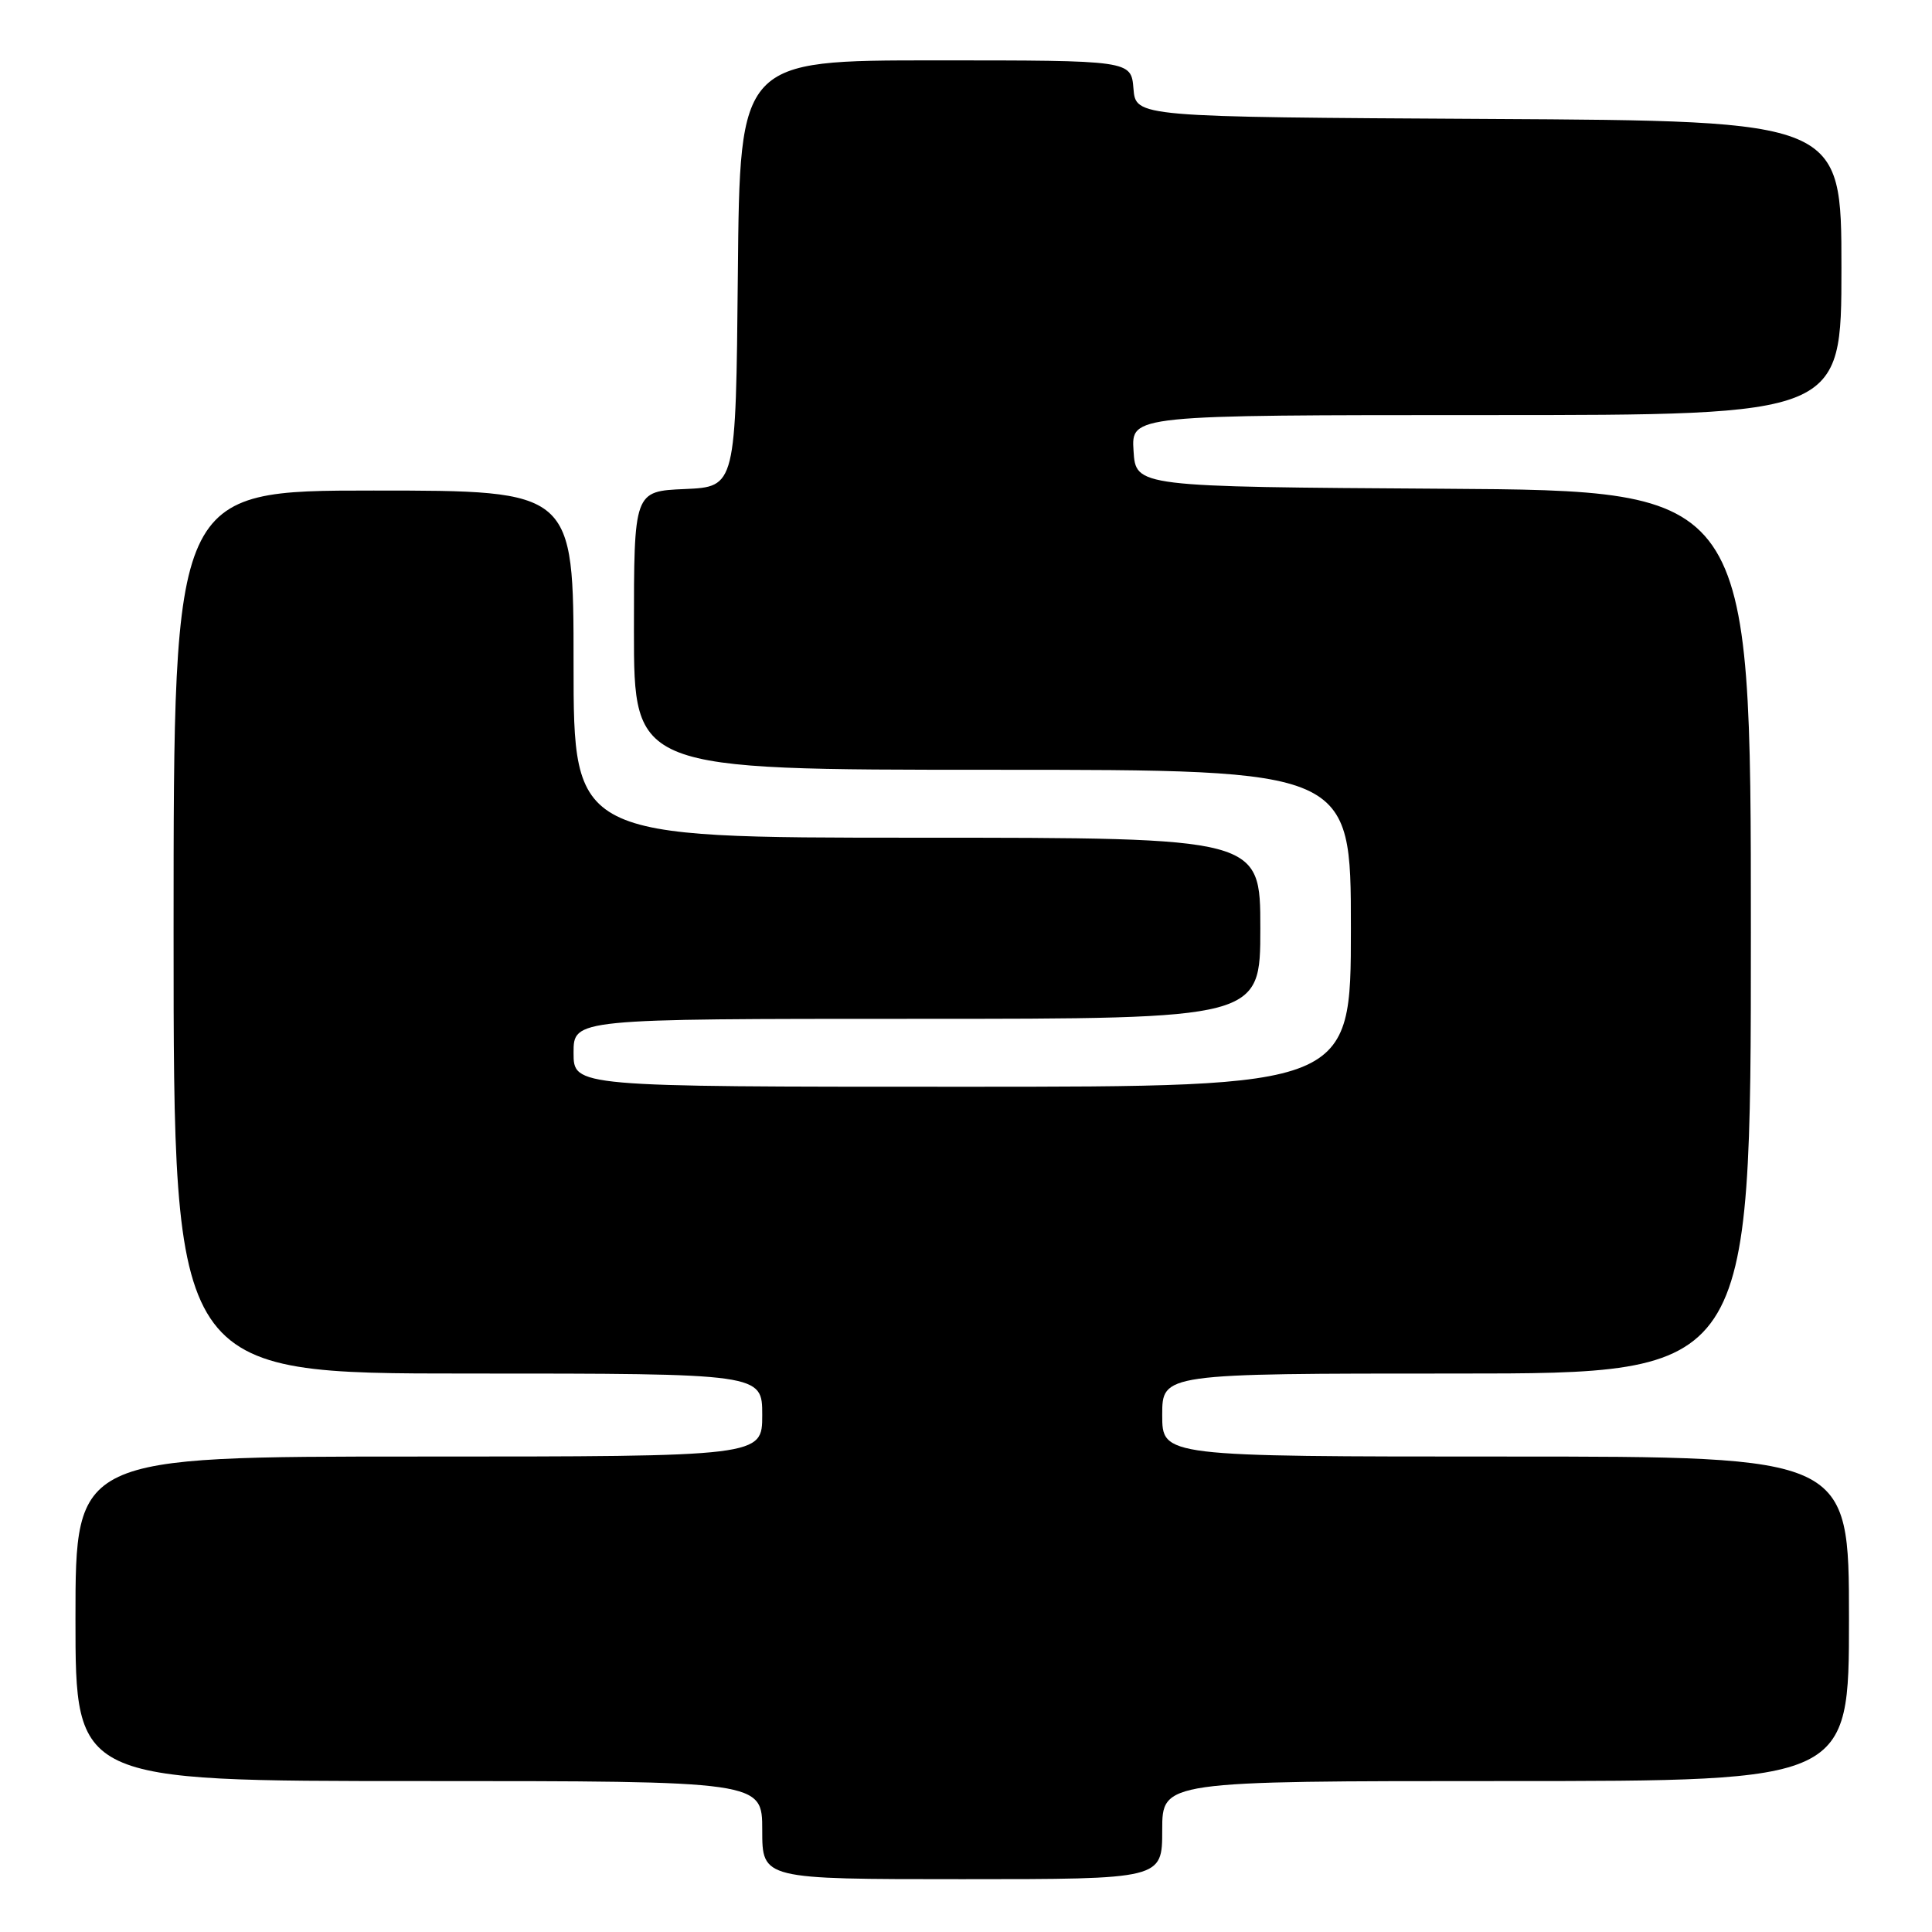 <?xml version="1.0" encoding="UTF-8" standalone="no"?>
<!DOCTYPE svg PUBLIC "-//W3C//DTD SVG 1.1//EN" "http://www.w3.org/Graphics/SVG/1.1/DTD/svg11.dtd" >
<svg xmlns="http://www.w3.org/2000/svg" xmlns:xlink="http://www.w3.org/1999/xlink" version="1.1" viewBox="0 0 256 256">
 <g >
 <path fill="currentColor"
d=" M 154.00 242.50 C 154.00 236.00 154.00 236.00 199.50 236.00 C 245.00 236.00 245.00 236.00 245.00 214.50 C 245.00 193.00 245.00 193.00 199.50 193.00 C 154.00 193.00 154.00 193.00 154.00 187.50 C 154.00 182.00 154.00 182.00 193.00 182.00 C 232.00 182.00 232.00 182.00 232.00 123.51 C 232.00 65.02 232.00 65.02 191.25 64.76 C 150.50 64.50 150.50 64.50 150.20 59.75 C 149.89 55.00 149.89 55.00 196.95 55.00 C 244.00 55.00 244.00 55.00 244.00 35.51 C 244.00 16.02 244.00 16.02 197.25 15.76 C 150.50 15.50 150.50 15.50 150.19 11.75 C 149.88 8.00 149.88 8.00 123.96 8.00 C 98.03 8.00 98.03 8.00 97.77 36.25 C 97.50 64.50 97.50 64.50 90.75 64.80 C 84.00 65.09 84.00 65.09 84.00 83.55 C 84.00 102.00 84.00 102.00 131.50 102.00 C 179.00 102.00 179.00 102.00 179.00 123.00 C 179.00 144.00 179.00 144.00 127.50 144.00 C 76.00 144.00 76.00 144.00 76.00 139.50 C 76.00 135.00 76.00 135.00 121.50 135.00 C 167.00 135.00 167.00 135.00 167.00 123.00 C 167.00 111.00 167.00 111.00 121.50 111.00 C 76.00 111.00 76.00 111.00 76.00 88.00 C 76.00 65.00 76.00 65.00 49.50 65.00 C 23.00 65.00 23.00 65.00 23.00 123.50 C 23.00 182.00 23.00 182.00 62.00 182.00 C 101.00 182.00 101.00 182.00 101.00 187.50 C 101.00 193.00 101.00 193.00 55.50 193.00 C 10.00 193.00 10.00 193.00 10.00 214.50 C 10.00 236.00 10.00 236.00 55.50 236.00 C 101.00 236.00 101.00 236.00 101.00 242.50 C 101.00 249.00 101.00 249.00 127.50 249.00 C 154.00 249.00 154.00 249.00 154.00 242.50 Z "/>
</g>
</svg>